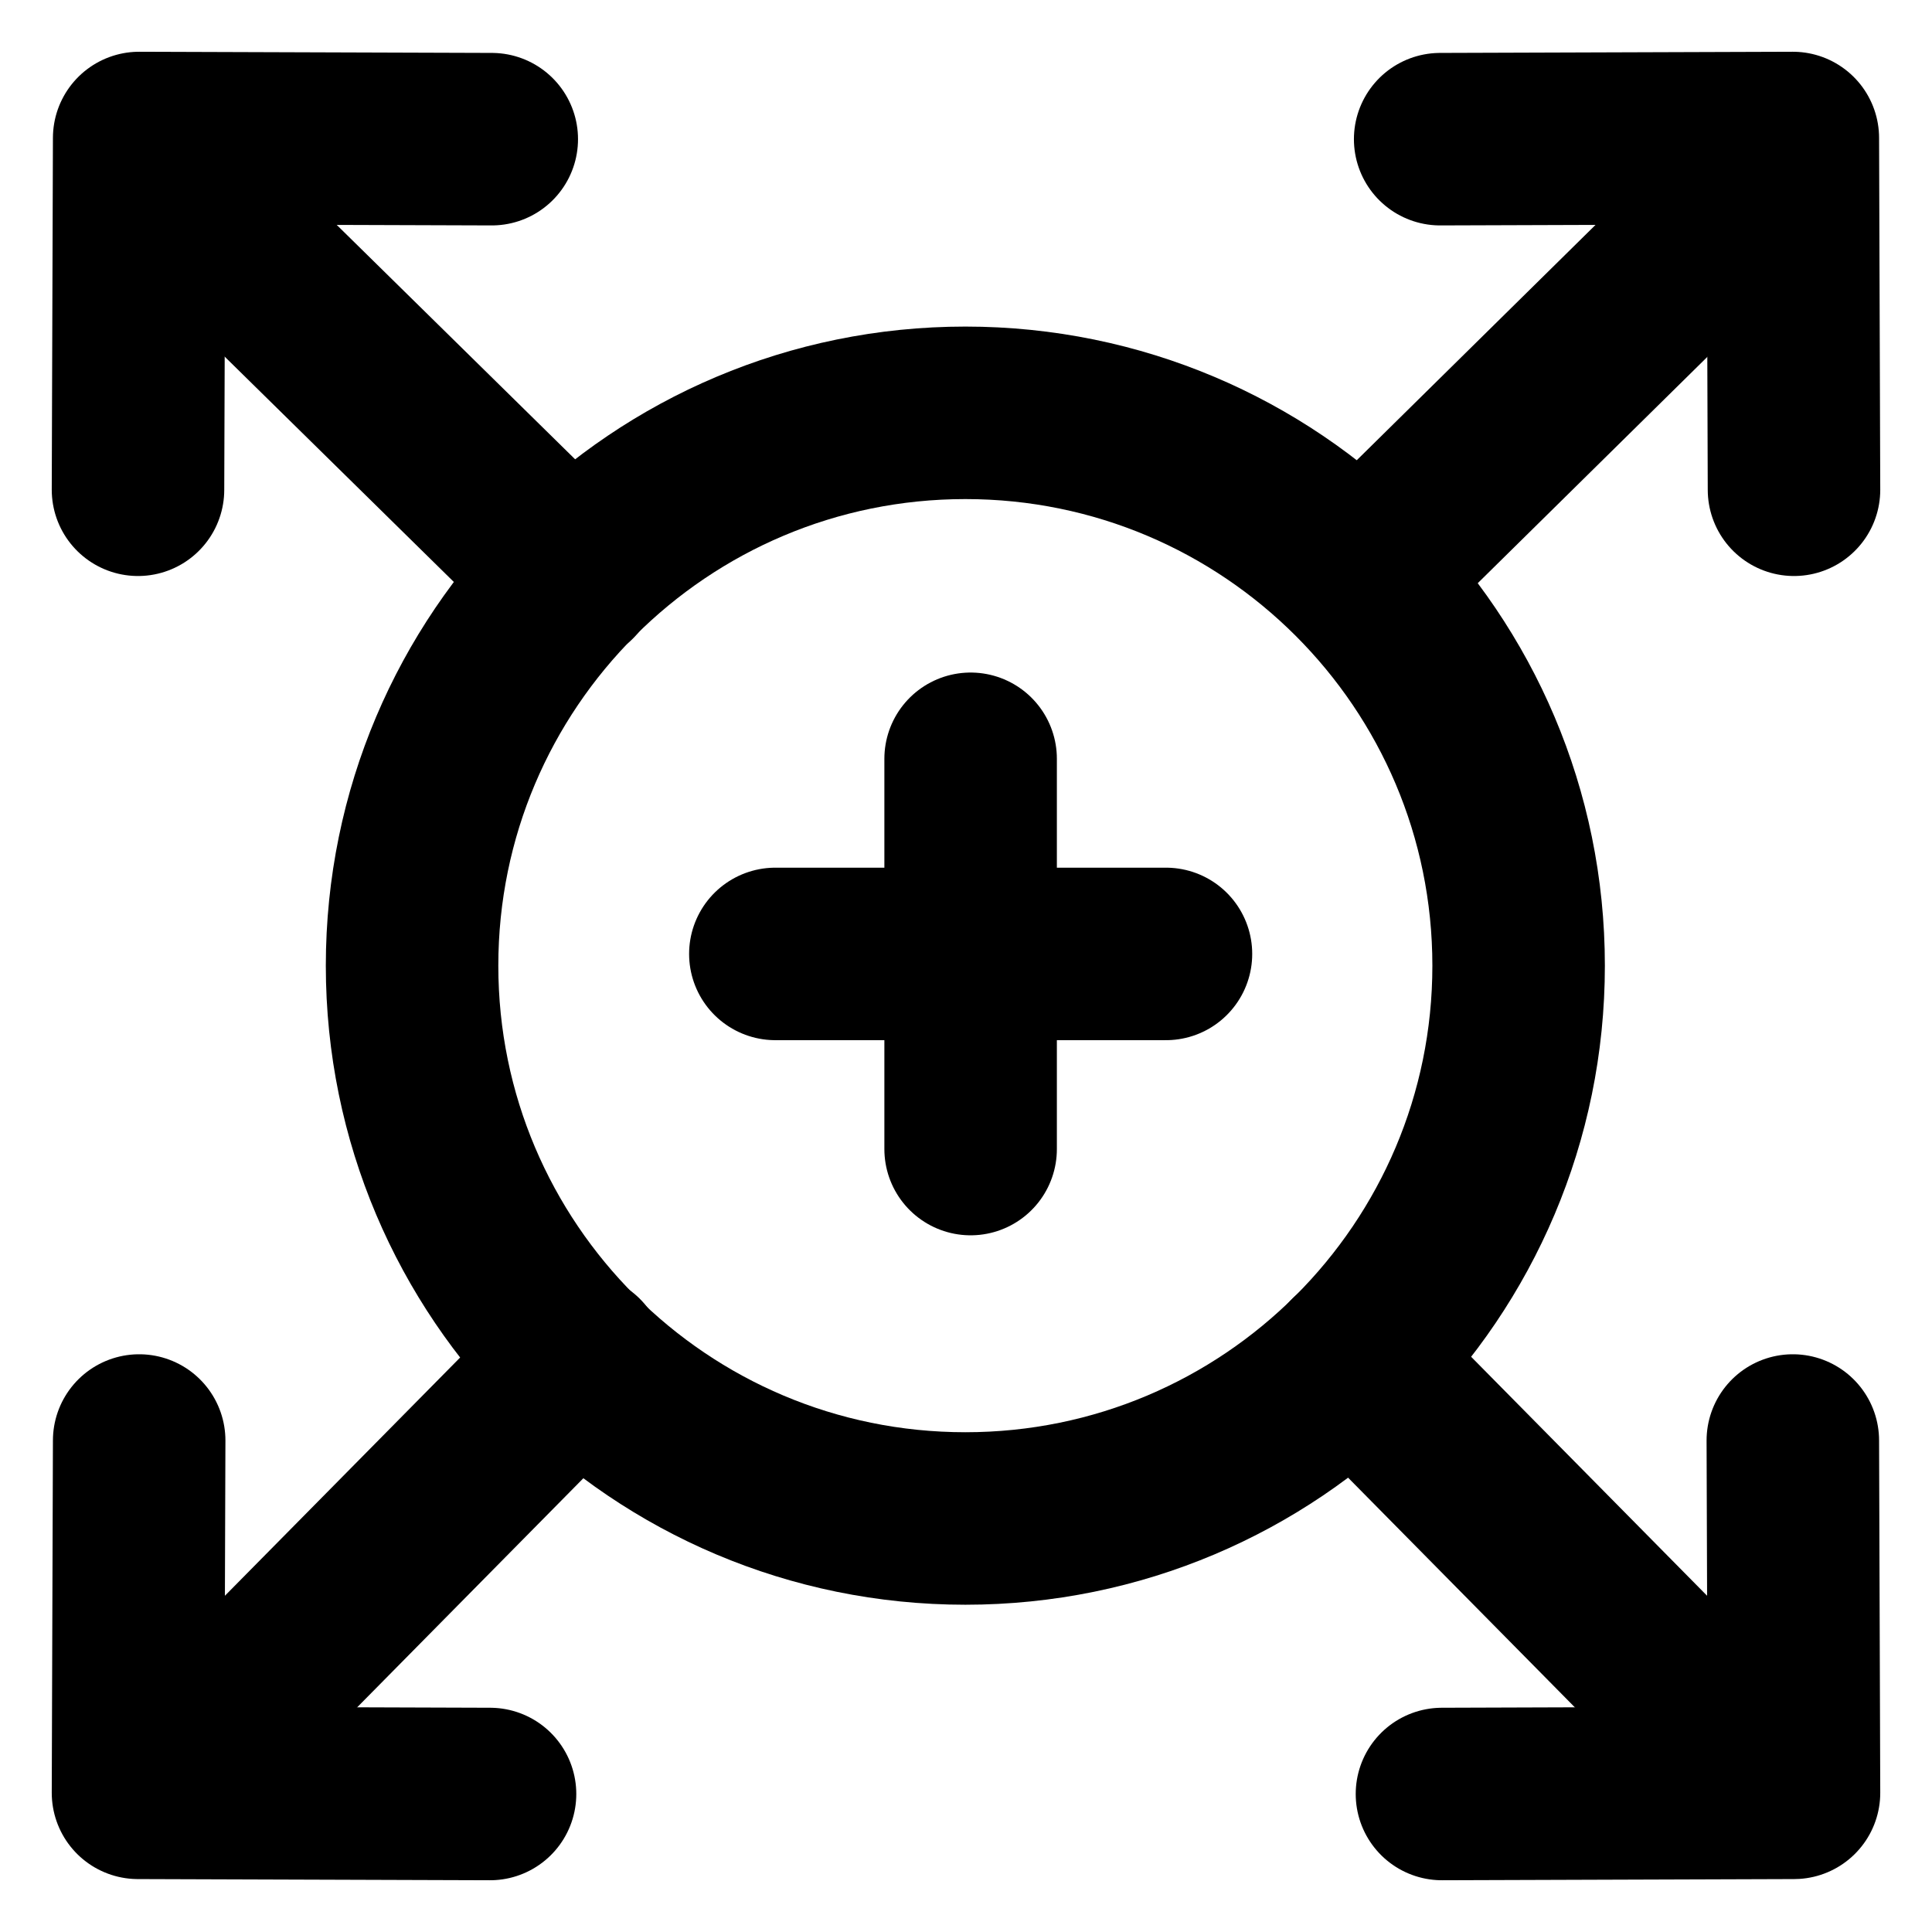 <svg width="28" height="28" viewBox="0 0 28 28" fill="none" xmlns="http://www.w3.org/2000/svg">
<g clip-path="url(#clip0_40_6672)">
<path d="M13.991 22.007C18.419 22.007 22.009 18.42 22.009 13.995C22.009 9.57 18.419 5.983 13.991 5.983C9.562 5.983 5.972 9.57 5.972 13.995C5.972 18.42 9.562 22.007 13.991 22.007Z" stroke="black" stroke-width="2.5" stroke-miterlimit="10"/>
<path d="M14.067 16.653V10.997" stroke="black" stroke-width="2.5" stroke-linecap="round" fill="none" data-nofill="true"/>
<path d="M16.898 13.825L11.237 13.825" stroke="black" stroke-width="2.5" stroke-linecap="round" fill="none" data-nofill="true"/>
<path d="M20.872 2.017L25.983 2L26 7.098" stroke="black" stroke-width="2.5" stroke-linecap="round" stroke-linejoin="round" fill="none" data-nofill="true"/>
<path d="M25.497 2.675L19.722 8.367" stroke="black" stroke-width="2.5" stroke-miterlimit="10" stroke-linecap="round" stroke-linejoin="round" fill="none" data-nofill="true"/>
<path d="M7.127 2.017L2.017 2L2 7.098" stroke="black" stroke-width="2.5" stroke-linecap="round" stroke-linejoin="round" fill="none" data-nofill="true"/>
<path d="M2.503 2.675L8.292 8.367" stroke="black" stroke-width="2.5" stroke-miterlimit="10" stroke-linecap="round" stroke-linejoin="round" fill="none" data-nofill="true"/>
<path d="M2.017 20.877L2 25.983L7.102 26" stroke="black" stroke-width="2.5" stroke-linecap="round" stroke-linejoin="round" fill="none" data-nofill="true"/>
<path d="M2.675 25.498L8.391 19.709" stroke="black" stroke-width="2.5" stroke-miterlimit="10" stroke-linecap="round" stroke-linejoin="round" fill="none" data-nofill="true"/>
<path d="M25.983 20.877L26 25.983L20.898 26" stroke="black" stroke-width="2.5" stroke-linecap="round" stroke-linejoin="round" fill="none" data-nofill="true"/>
<path d="M25.325 25.498L19.609 19.709" stroke="black" stroke-width="2.5" stroke-miterlimit="10" stroke-linecap="round" stroke-linejoin="round" fill="none" data-nofill="true"/>
</g>
<defs>
<clipPath id="clip0_40_6672">
<rect width="28" height="28" fill="white"/>
</clipPath>
</defs>
</svg>
